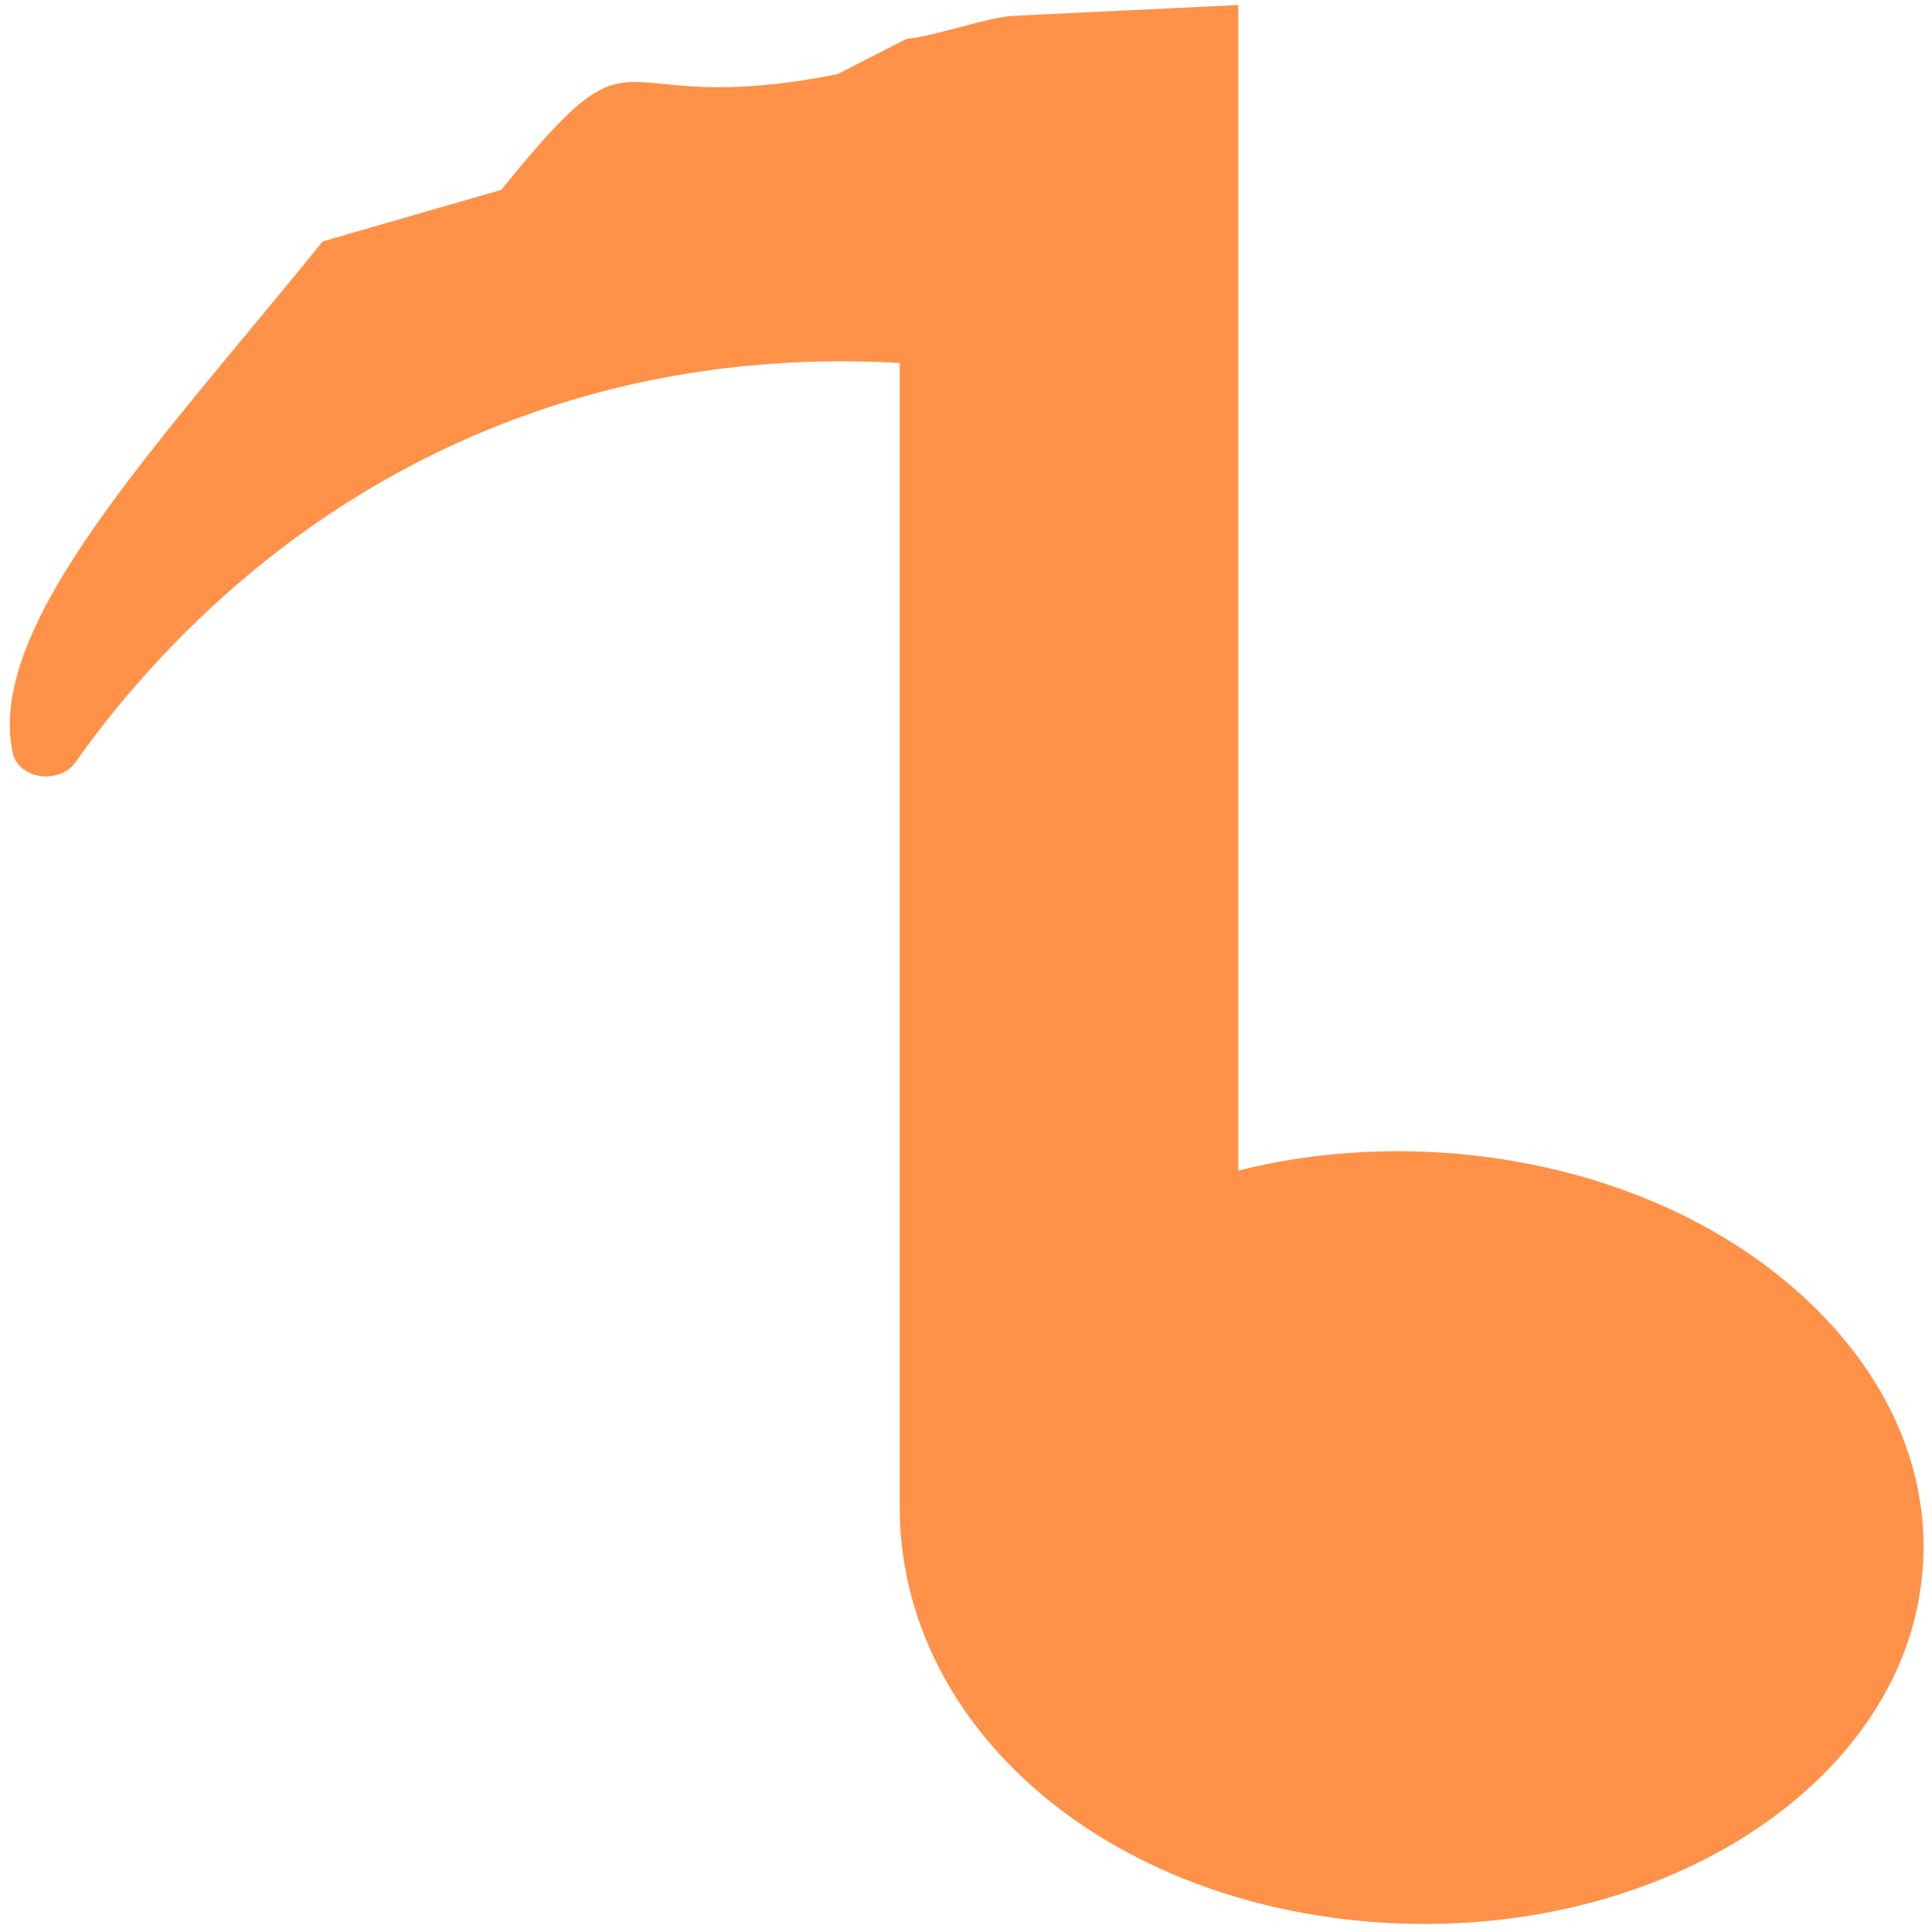 <?xml version="1.0" encoding="UTF-8" standalone="no"?>
<svg
   xmlns:dc="http://purl.org/dc/elements/1.1/"
   xmlns:cc="http://creativecommons.org/ns#"
   xmlns:rdf="http://www.w3.org/1999/02/22-rdf-syntax-ns#"
   xmlns:svg="http://www.w3.org/2000/svg"
   xmlns="http://www.w3.org/2000/svg"
   xmlns:xlink="http://www.w3.org/1999/xlink"
   xmlns:sodipodi="http://sodipodi.sourceforge.net/DTD/sodipodi-0.dtd"
   xmlns:inkscape="http://www.inkscape.org/namespaces/inkscape"
   viewBox="0 0 48 48"
   id="svg2"
   version="1.1"
   inkscape:version="0.91 r13725"
   sodipodi:docname="kwplayer.svg">
  <sodipodi:namedview
     pagecolor="#ffffff"
     bordercolor="#666666"
     borderopacity="1"
     objecttolerance="10"
     gridtolerance="10"
     guidetolerance="10"
     inkscape:pageopacity="0"
     inkscape:pageshadow="2"
     inkscape:window-width="1280"
     inkscape:window-height="694"
     id="namedview21"
     showgrid="false"
     inkscape:zoom="4.9166667"
     inkscape:cx="-9.1525424"
     inkscape:cy="24"
     inkscape:window-x="0"
     inkscape:window-y="0"
     inkscape:window-maximized="1"
     inkscape:current-layer="svg2" />
  <defs
     id="defs4">
    <linearGradient
       xlink:href="#2"
       id="0"
       y1="546.29"
       x2="0"
       y2="501.51"
       gradientUnits="userSpaceOnUse"
       gradientTransform="matrix(1.072,0,0,1.072,-413.17,-537.6)" />
    <linearGradient
       xlink:href="#2"
       id="1"
       x1="408.82"
       y1="546.29"
       x2="407.82"
       y2="501.51"
       gradientUnits="userSpaceOnUse"
       gradientTransform="matrix(1.072,0,0,1.072,-413.17,-537.6)" />
    <linearGradient
       id="2">
      <stop
         stop-color="#f15f19"
         id="stop9" />
      <stop
         offset="1"
         stop-color="#fbb521"
         id="stop11" />
    </linearGradient>
  </defs>
  <path
     style="fill:#ff7f2a;fill-opacity:0.853;stroke-width:1.317"
     inkscape:connector-curvature="0"
     id="path17"
     d="m 12.455,4.717 c 3.642,-4.508 2.39,-1.679 8.358,-2.877 l 1.707,-0.872 c 0.68,-0.064 2.049,-0.546 2.657,-0.575 5.588,-0.268 5.588,-0.268 5.588,-0.268 l 0,28.958 c 1.83,-0.46 3.792,-0.593 5.732,-0.389 3.377,0.356 6.404,1.678 8.522,3.725 2.117,2.047 3.072,4.572 2.687,7.112 -0.714,4.713 -6.002,8.269 -12.3,8.269 -0.591,0 -1.192,-0.031 -1.784,-0.094 C 27.091,47.018 22.353,42.698 22.353,37.432 l 0,-28.414 c -0.49,-0.027 -0.982,-0.041 -1.46,-0.041 -5.757,0 -11.05,2.01 -15.309,5.81 -1.755,1.567 -2.986,3.125 -3.712,4.156 C 1.695,19.196 1.347,19.33 1,19.279 0.654,19.228 0.382,19.003 0.319,18.714 -0.379,15.514 3.969,11.009 8.018,5.998 Z" />
</svg>
